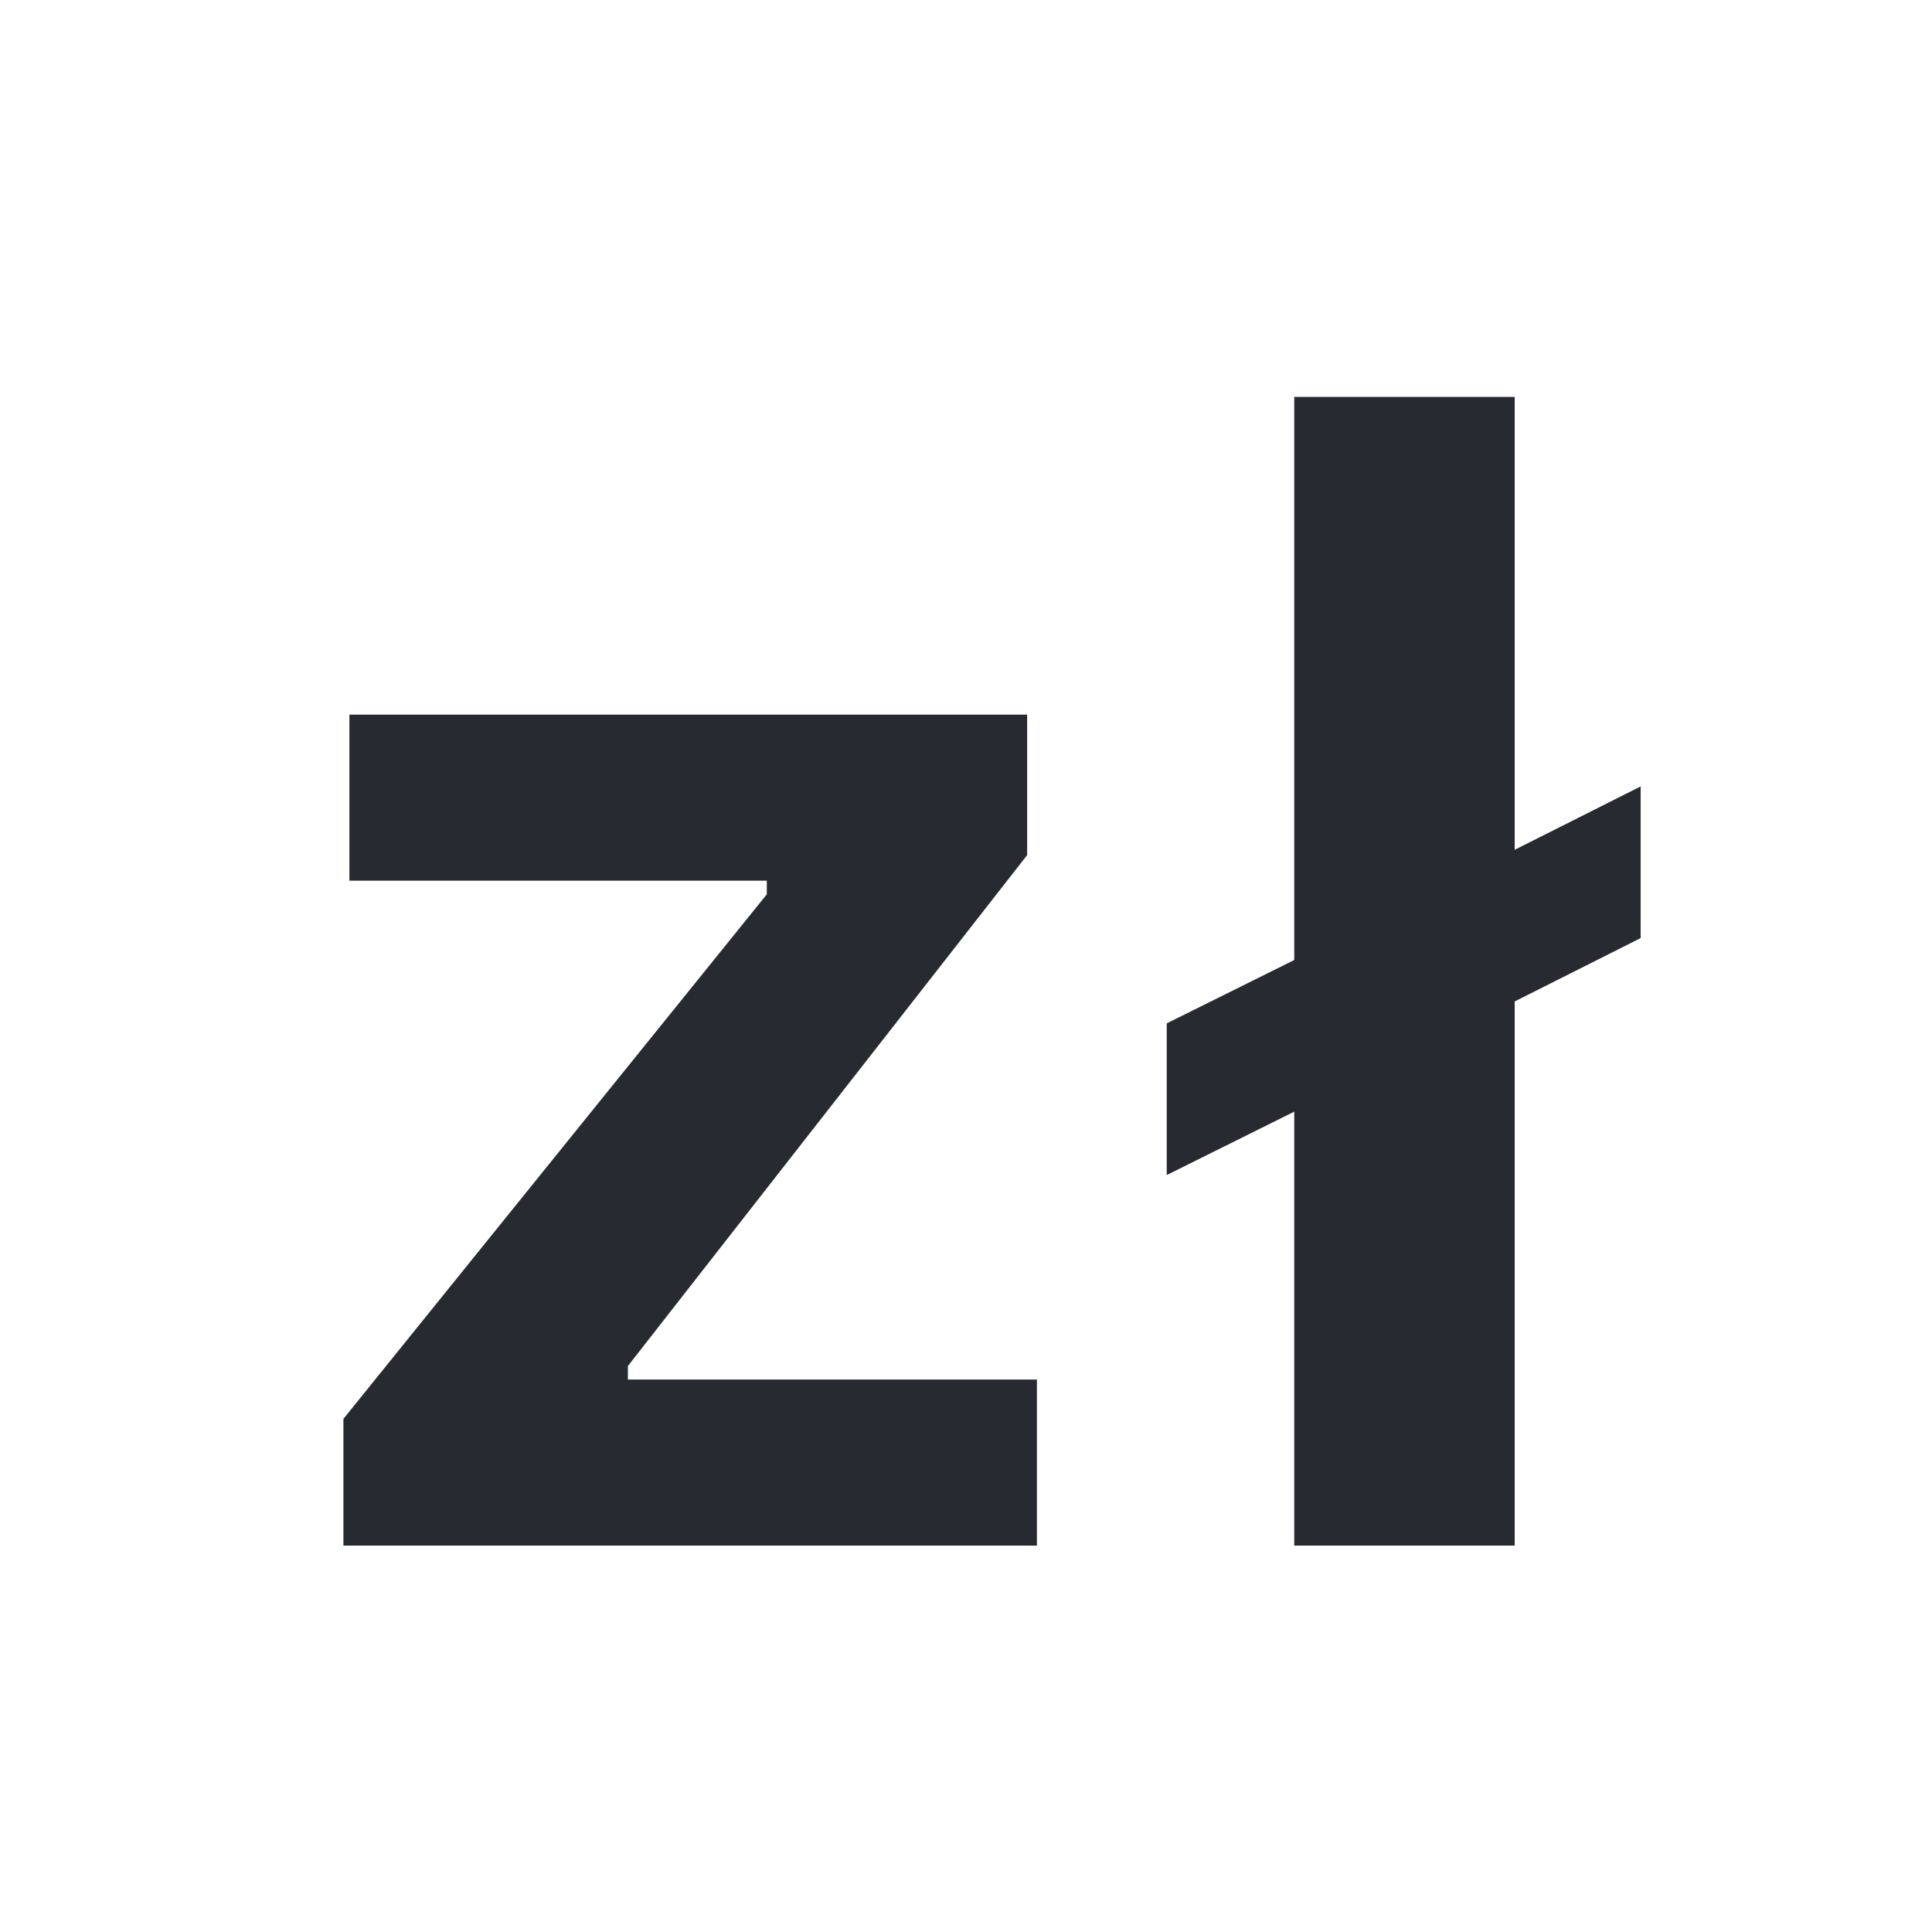 <svg width="20" height="20" viewBox="0 0 20 20" fill="none" xmlns="http://www.w3.org/2000/svg">
<path d="M3.555 16H10.734V14.281H6.5V14.141L10.633 8.852V7.398H3.617V9.117H7.938V9.258L3.555 14.688V16Z" fill="#272A30"/>
<path d="M13.398 16H15.68V10.367L16.984 9.711V8.141L15.68 8.797V4.109H13.398V9.938L12.078 10.594V12.164L13.398 11.508V16Z" fill="#272A30"/>
</svg>
